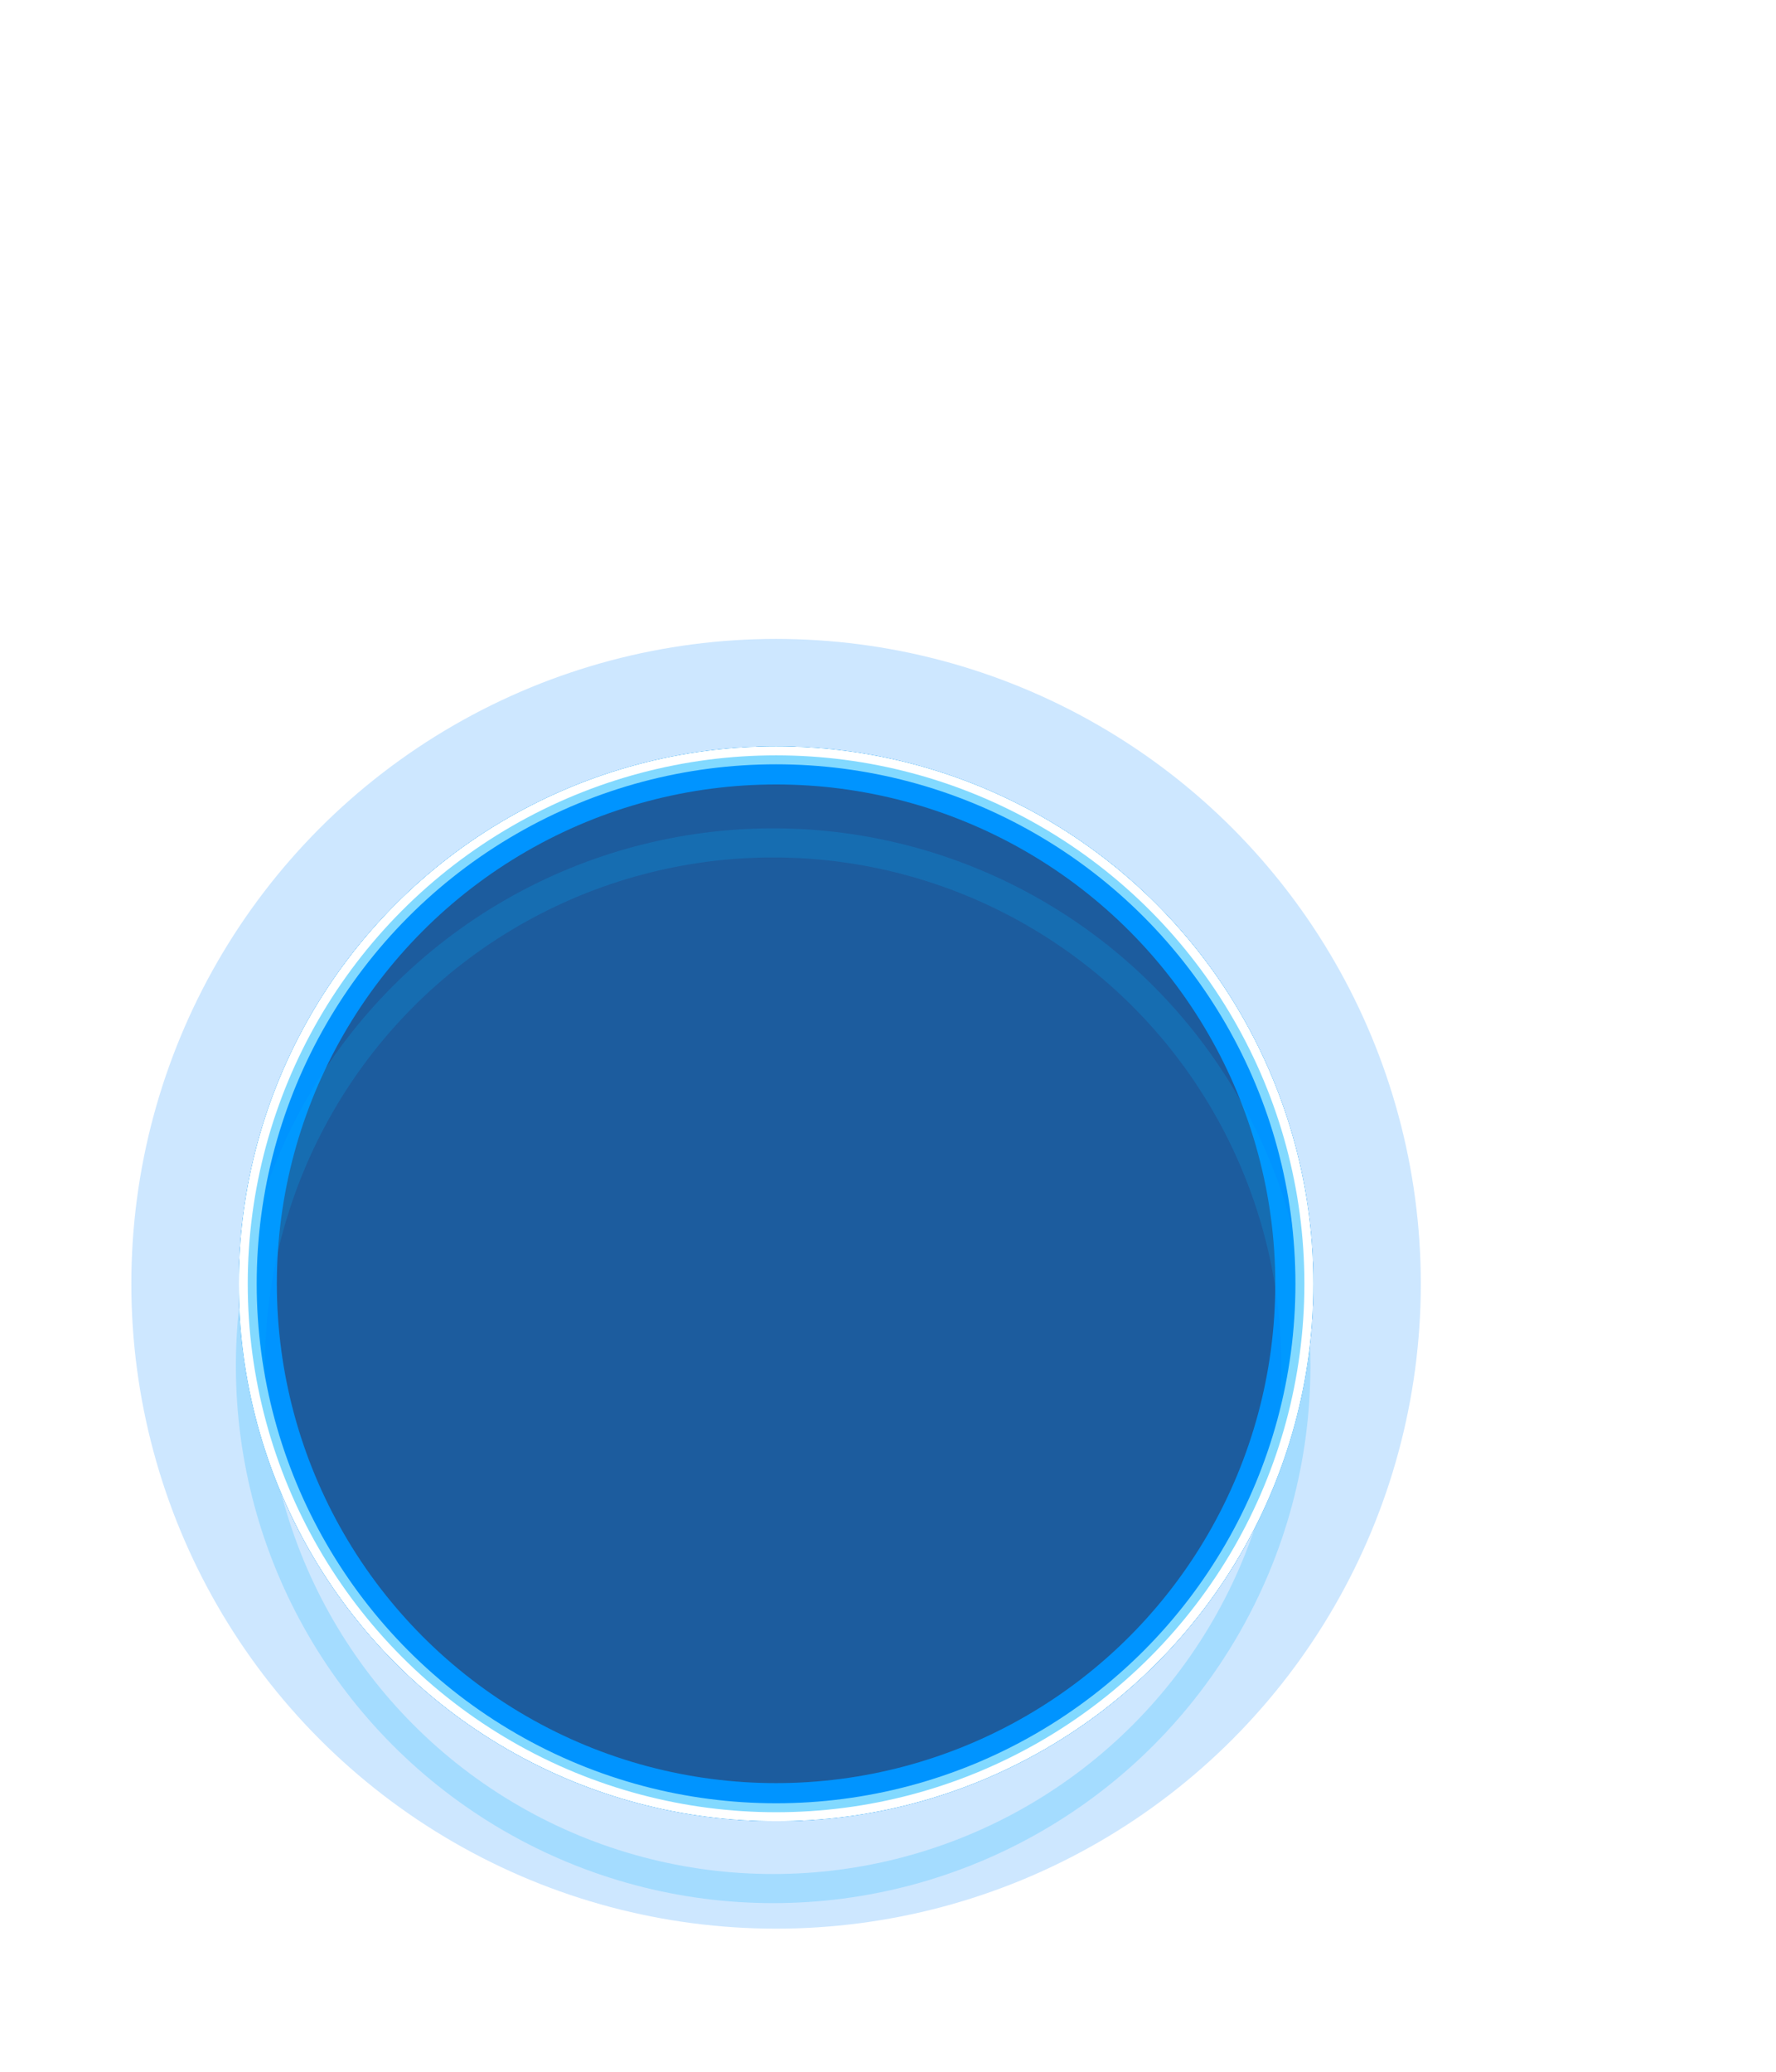<svg width="595" height="694" viewBox="0 0 595 694" fill="none" xmlns="http://www.w3.org/2000/svg">
<circle cx="260" cy="430" r="180" fill="#204F85"/>
<g style="mix-blend-mode:hard-light" filter="url(#filter0_f_383_231)">
<circle cx="260" cy="430" r="216" fill="#128DFF" fill-opacity="0.21"/>
</g>
<g style="mix-blend-mode:hard-light" filter="url(#filter1_f_383_231)">
<circle cx="260" cy="430" r="175.125" stroke="#0094FF" stroke-width="9.75"/>
</g>
<g style="mix-blend-mode:hard-light" filter="url(#filter2_f_383_231)">
<circle cx="260" cy="430" r="173.625" stroke="#0094FF" stroke-width="12.75"/>
</g>
<g style="mix-blend-mode:hard-light" filter="url(#filter3_ddi_383_231)">
<circle cx="260" cy="430" r="175.125" stroke="#00B3FF" stroke-opacity="0.2" stroke-width="9.75"/>
</g>
<g filter="url(#filter4_f_383_231)">
<circle cx="260" cy="430" r="177" stroke="#82D9FF" stroke-width="6"/>
</g>
<g filter="url(#filter5_f_383_231)">
<circle cx="260" cy="430" r="178.5" stroke="white" stroke-width="3"/>
</g>
<defs>
<filter id="filter0_f_383_231" x="-3.25" y="166.75" width="526.5" height="526.5" filterUnits="userSpaceOnUse" color-interpolation-filters="sRGB">
<feFlood flood-opacity="0" result="BackgroundImageFix"/>
<feBlend mode="normal" in="SourceGraphic" in2="BackgroundImageFix" result="shape"/>
<feGaussianBlur stdDeviation="23.625" result="effect1_foregroundBlur_383_231"/>
</filter>
<filter id="filter1_f_383_231" x="32.75" y="202.75" width="454.5" height="454.5" filterUnits="userSpaceOnUse" color-interpolation-filters="sRGB">
<feFlood flood-opacity="0" result="BackgroundImageFix"/>
<feBlend mode="normal" in="SourceGraphic" in2="BackgroundImageFix" result="shape"/>
<feGaussianBlur stdDeviation="23.625" result="effect1_foregroundBlur_383_231"/>
</filter>
<filter id="filter2_f_383_231" x="64.25" y="234.25" width="391.5" height="391.5" filterUnits="userSpaceOnUse" color-interpolation-filters="sRGB">
<feFlood flood-opacity="0" result="BackgroundImageFix"/>
<feBlend mode="normal" in="SourceGraphic" in2="BackgroundImageFix" result="shape"/>
<feGaussianBlur stdDeviation="7.875" result="effect1_foregroundBlur_383_231"/>
</filter>
<filter id="filter3_ddi_383_231" x="59.525" y="245.275" width="400.95" height="400.95" filterUnits="userSpaceOnUse" color-interpolation-filters="sRGB">
<feFlood flood-opacity="0" result="BackgroundImageFix"/>
<feColorMatrix in="SourceAlpha" type="matrix" values="0 0 0 0 0 0 0 0 0 0 0 0 0 0 0 0 0 0 127 0" result="hardAlpha"/>
<feOffset dy="9.75"/>
<feGaussianBlur stdDeviation="3.75"/>
<feColorMatrix type="matrix" values="0 0 0 0 0 0 0 0 0 0.051 0 0 0 0 0.082 0 0 0 0.7 0"/>
<feBlend mode="multiply" in2="BackgroundImageFix" result="effect1_dropShadow_383_231"/>
<feColorMatrix in="SourceAlpha" type="matrix" values="0 0 0 0 0 0 0 0 0 0 0 0 0 0 0 0 0 0 127 0" result="hardAlpha"/>
<feOffset dy="15.75"/>
<feGaussianBlur stdDeviation="10.238"/>
<feColorMatrix type="matrix" values="0 0 0 0 0 0 0 0 0 0.4 0 0 0 0 1 0 0 0 1 0"/>
<feBlend mode="color-dodge" in2="effect1_dropShadow_383_231" result="effect2_dropShadow_383_231"/>
<feBlend mode="normal" in="SourceGraphic" in2="effect2_dropShadow_383_231" result="shape"/>
<feColorMatrix in="SourceAlpha" type="matrix" values="0 0 0 0 0 0 0 0 0 0 0 0 0 0 0 0 0 0 127 0" result="hardAlpha"/>
<feOffset dx="-0.975" dy="1.95"/>
<feGaussianBlur stdDeviation="0.487"/>
<feComposite in2="hardAlpha" operator="arithmetic" k2="-1" k3="1"/>
<feColorMatrix type="matrix" values="0 0 0 0 1 0 0 0 0 1 0 0 0 0 1 0 0 0 0.5 0"/>
<feBlend mode="normal" in2="shape" result="effect3_innerShadow_383_231"/>
</filter>
<filter id="filter4_f_383_231" x="78.5" y="248.5" width="363" height="363" filterUnits="userSpaceOnUse" color-interpolation-filters="sRGB">
<feFlood flood-opacity="0" result="BackgroundImageFix"/>
<feBlend mode="normal" in="SourceGraphic" in2="BackgroundImageFix" result="shape"/>
<feGaussianBlur stdDeviation="0.75" result="effect1_foregroundBlur_383_231"/>
</filter>
<filter id="filter5_f_383_231" x="79" y="249" width="362" height="362" filterUnits="userSpaceOnUse" color-interpolation-filters="sRGB">
<feFlood flood-opacity="0" result="BackgroundImageFix"/>
<feBlend mode="normal" in="SourceGraphic" in2="BackgroundImageFix" result="shape"/>
<feGaussianBlur stdDeviation="0.5" result="effect1_foregroundBlur_383_231"/>
</filter>
</defs>
</svg>
